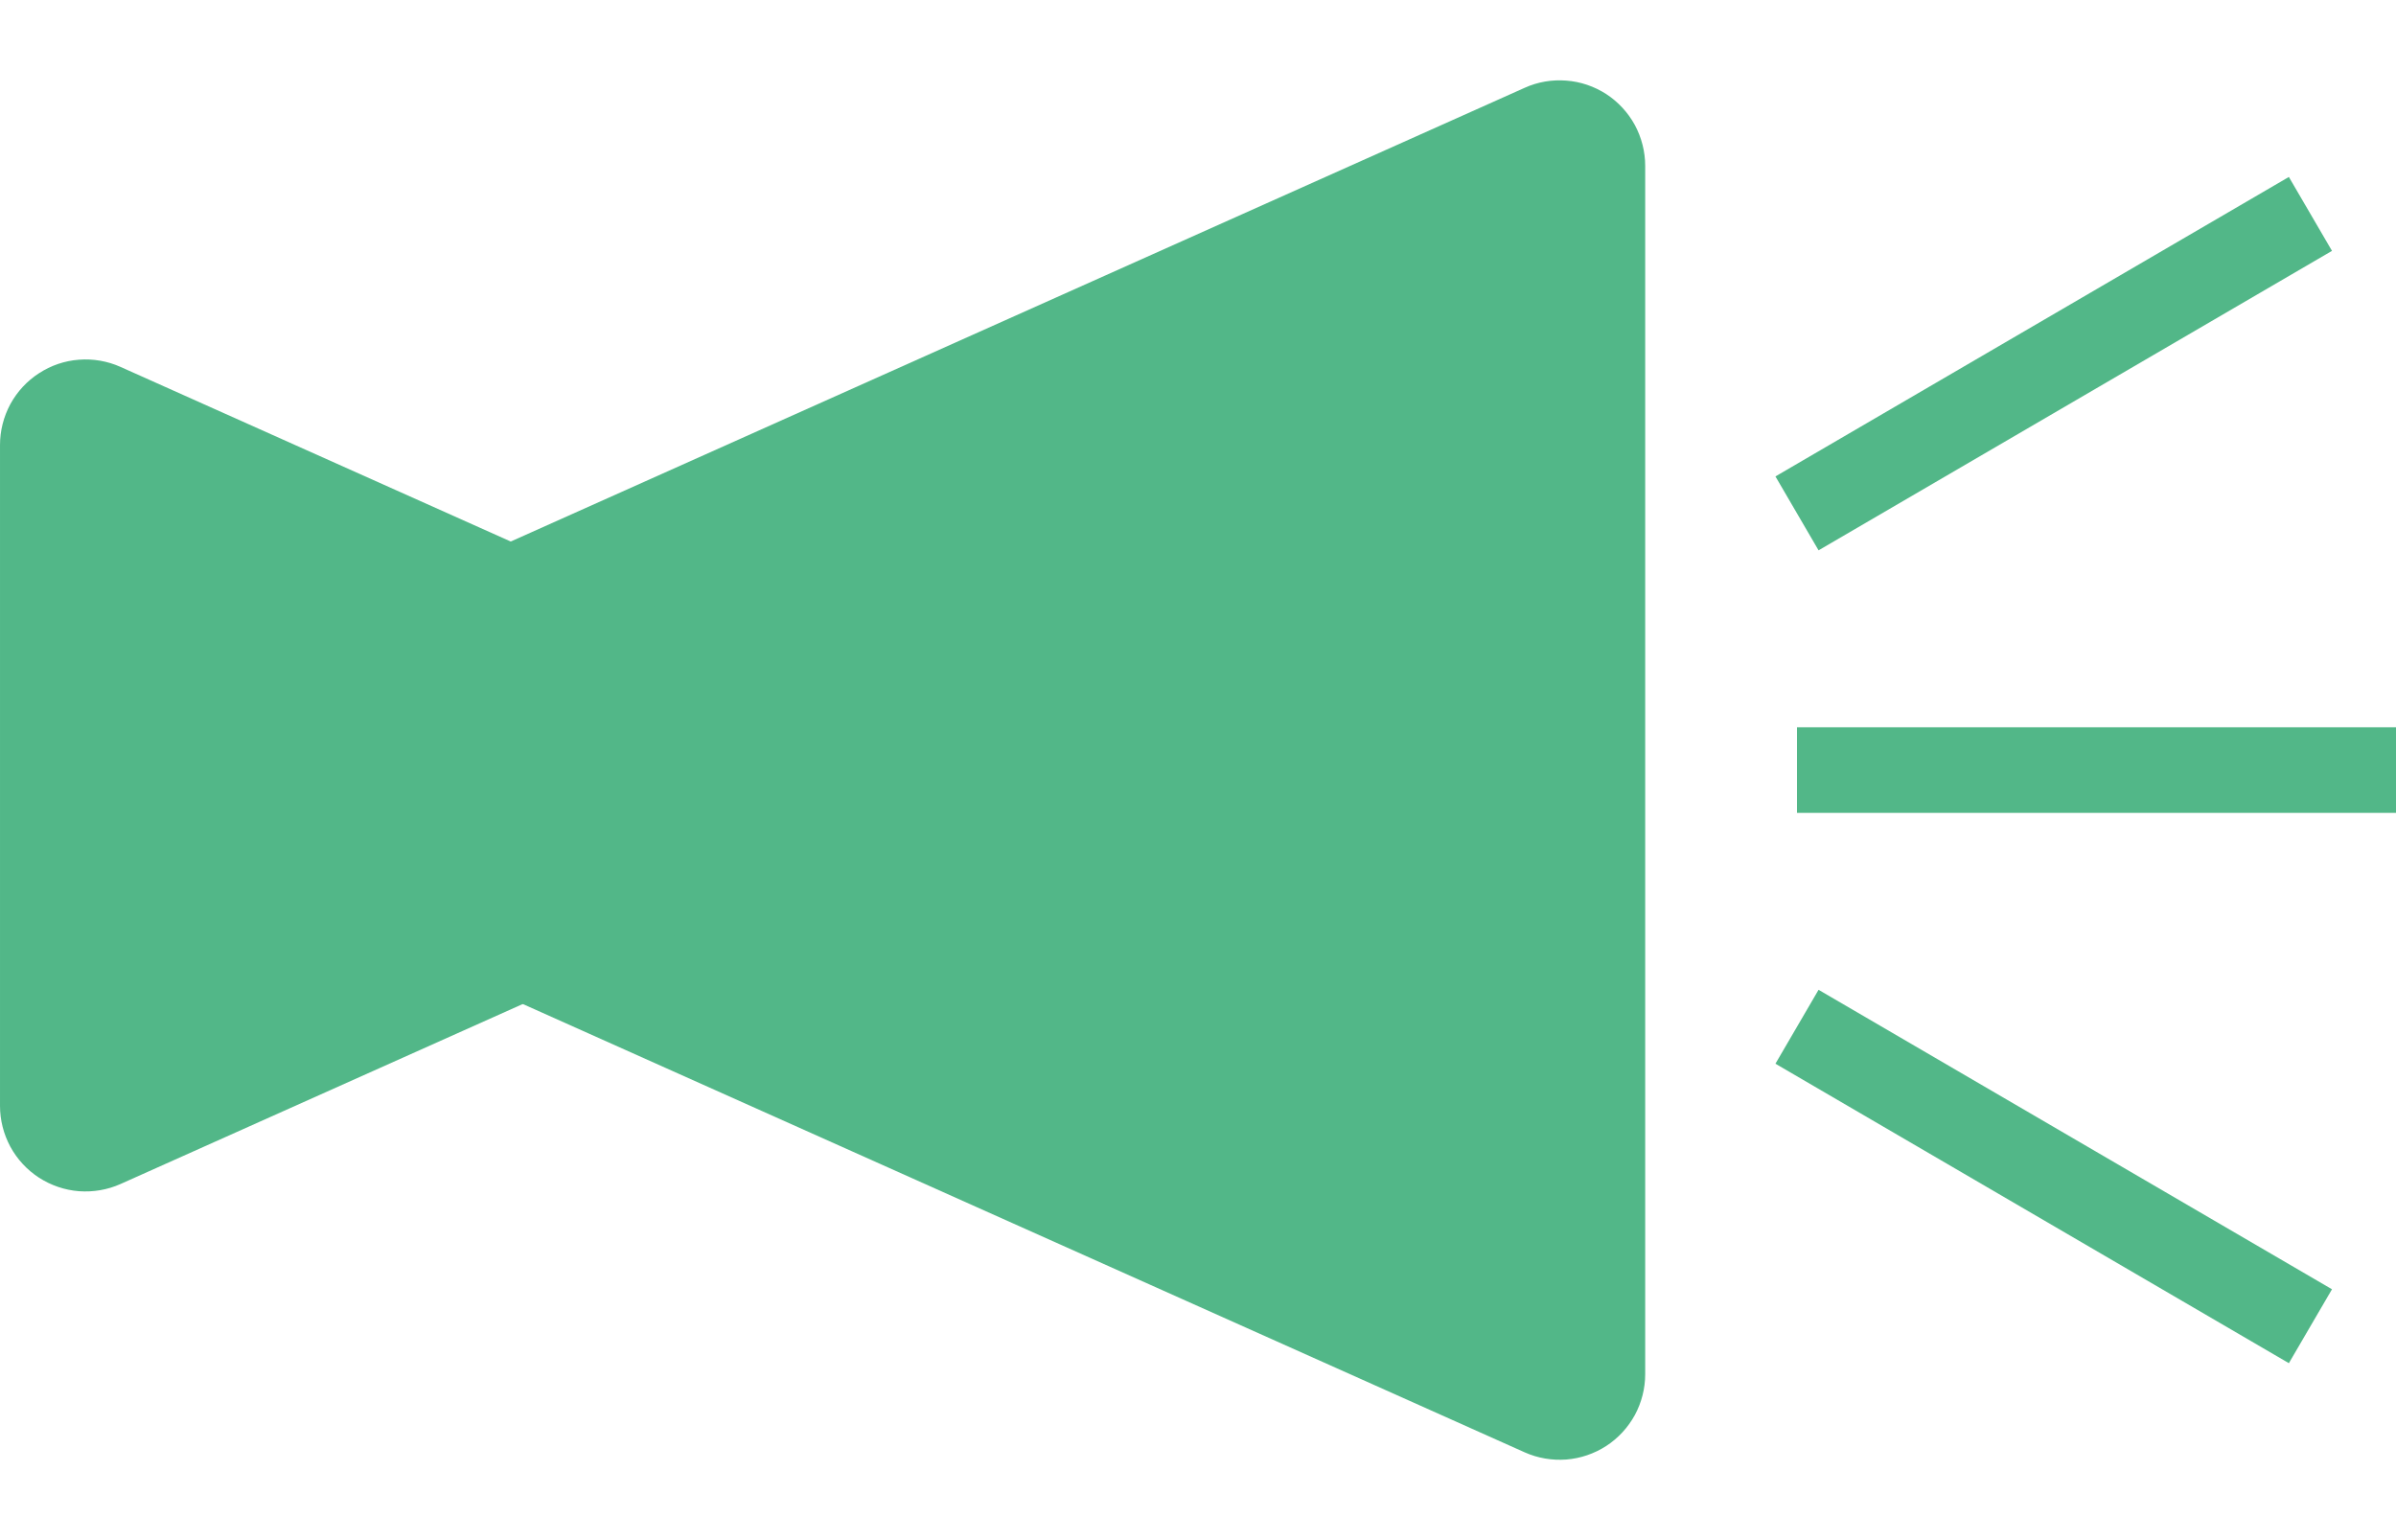<svg width="28" height="18" viewBox="0 0 28 18" fill="none" xmlns="http://www.w3.org/2000/svg">
<path d="M2.04 9.913C1.864 9.834 1.714 9.706 1.609 9.544C1.504 9.382 1.448 9.193 1.448 9C1.448 8.806 1.504 8.617 1.609 8.455C1.714 8.293 1.864 8.165 2.04 8.087L17.818 1.026C17.97 0.957 18.137 0.929 18.303 0.942C18.47 0.954 18.63 1.009 18.77 1.099C18.91 1.19 19.025 1.315 19.105 1.461C19.184 1.608 19.226 1.772 19.226 1.939L19.226 16.061C19.226 16.227 19.184 16.392 19.105 16.538C19.025 16.684 18.91 16.809 18.77 16.9C18.63 16.99 18.47 17.045 18.303 17.058C18.137 17.07 17.97 17.042 17.818 16.974L2.04 9.913Z" fill="#52B788"/>
<path d="M10.038 8.15C10.214 8.228 10.364 8.356 10.469 8.518C10.574 8.681 10.63 8.869 10.63 9.063C10.63 9.256 10.574 9.445 10.469 9.607C10.364 9.769 10.214 9.897 10.038 9.976L1.408 13.838C1.256 13.906 1.089 13.934 0.923 13.922C0.756 13.909 0.596 13.854 0.456 13.764C0.316 13.673 0.201 13.549 0.121 13.402C0.042 13.255 8.37701e-05 13.091 8.67844e-05 12.925V5.201C8.37701e-05 5.034 0.042 4.87 0.121 4.723C0.201 4.577 0.316 4.452 0.456 4.362C0.596 4.271 0.756 4.216 0.923 4.204C1.089 4.191 1.256 4.22 1.408 4.288L10.038 8.15Z" fill="#52B788"/>
<path d="M21 6L27 2.5" stroke="#52B788"/>
<path d="M21 9H28" stroke="#52B788"/>
<path d="M21 12L27 15.5" stroke="#52B788"/>
</svg>
